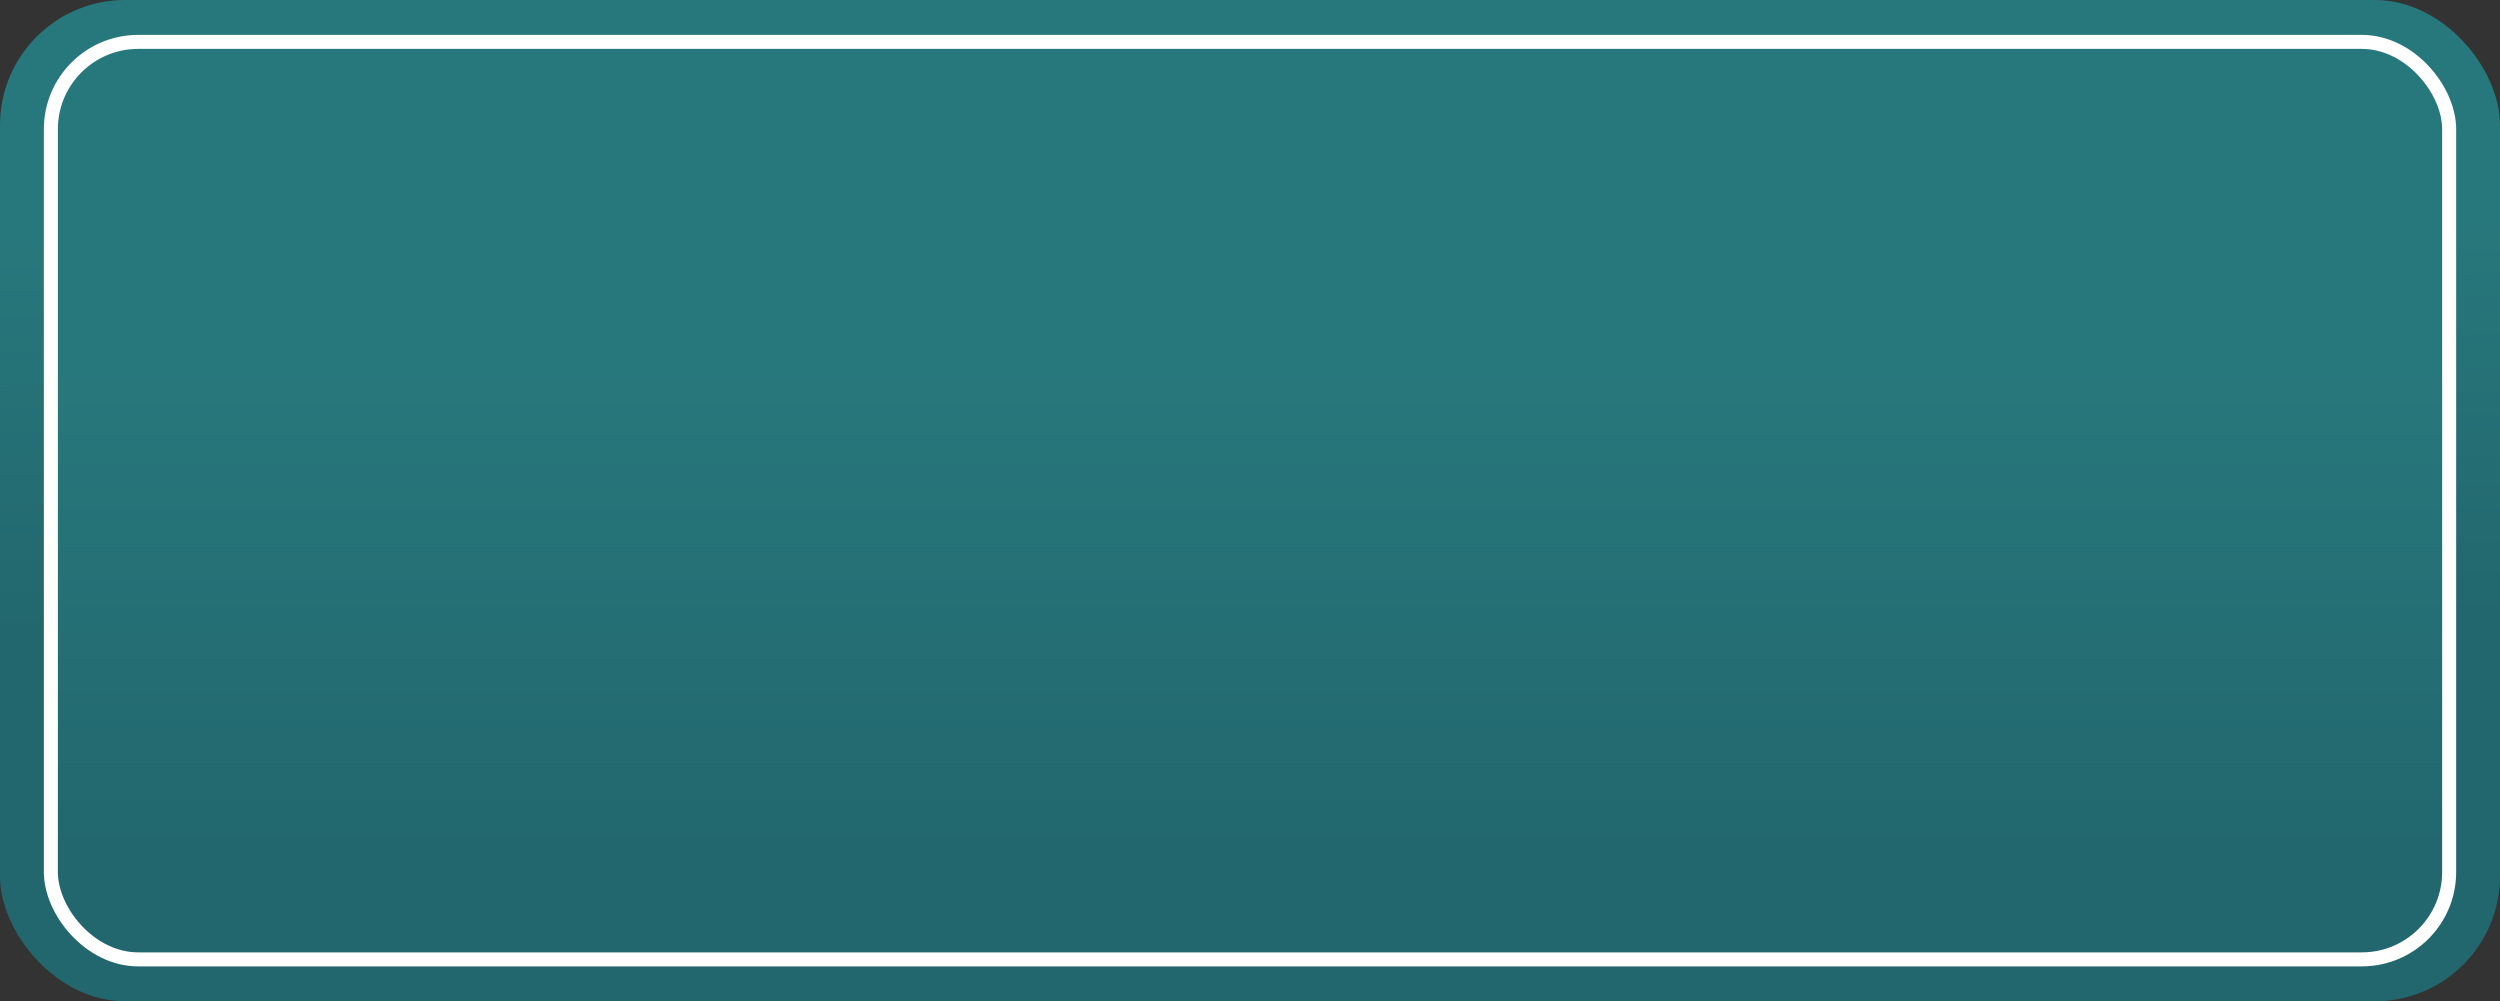 <svg xmlns="http://www.w3.org/2000/svg" xmlns:xlink="http://www.w3.org/1999/xlink" viewBox="0 0 1248.44 500"><rect x="0" y="0" width="1248.44" height="500" fill="#333333" stroke="none"/><defs><style>.cls-1{fill:url(#New_Gradient_Swatch);}.cls-2{stroke:#fff;stroke-miterlimit:10;stroke-width:7px;fill:url(#New_Gradient_Swatch-2);}</style><linearGradient id="New_Gradient_Swatch" x1="622.68" y1="41.94" x2="624.67" y2="310.85" gradientUnits="userSpaceOnUse"><stop offset="0.26" stop-color="#27787c"/><stop offset="1" stop-color="#22676e"/></linearGradient><linearGradient id="New_Gradient_Swatch-2" x1="624.22" y1="95.76" x2="624.22" y2="424.32" xlink:href="#New_Gradient_Swatch"/></defs><g id="Layer_2" data-name="Layer 2"><g id="Layer_2-2" data-name="Layer 2"><rect class="cls-1" width="1248.44" height="500" rx="62.5"/><rect class="cls-2" x="25.4" y="20.92" width="1197.65" height="458.17" rx="43.6"/></g></g></svg>